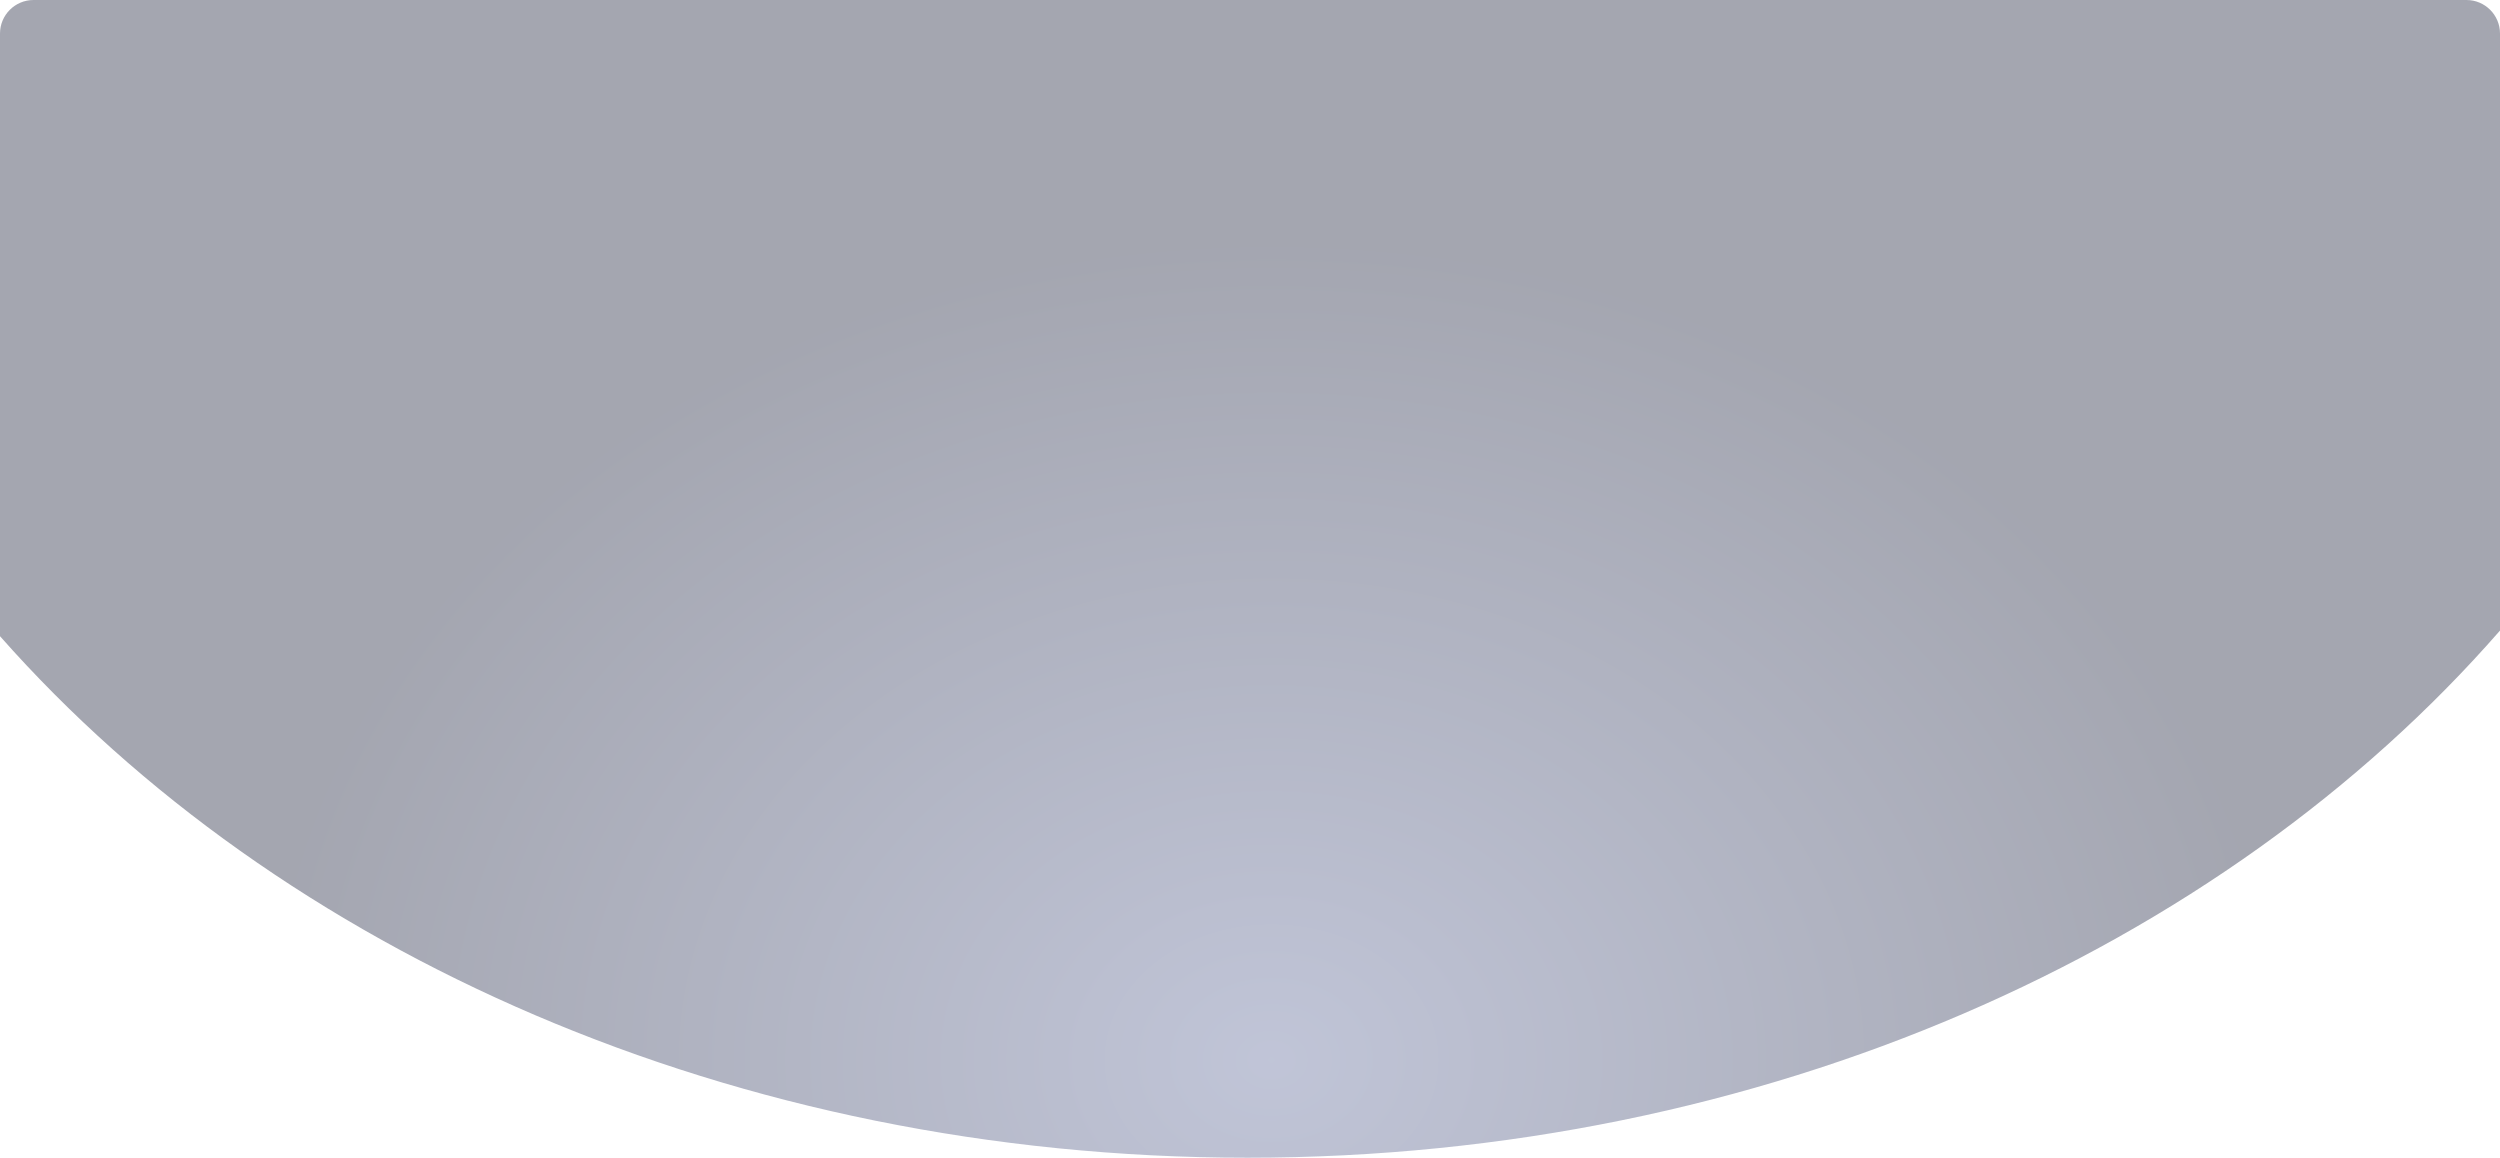<svg width="298" height="138" viewBox="0 0 298 138" fill="none" xmlns="http://www.w3.org/2000/svg">
<path opacity="0.4" fill-rule="evenodd" clip-rule="evenodd" d="M0 75.834V4C0 1.791 1.791 0 4 0H294C296.209 0 298 1.791 298 4V75.164C264.802 113.195 210.305 138 148.706 138C87.469 138 33.251 113.486 0 75.834Z" fill="url(#paint0_radial_6456_57633)"/>
<defs>
<radialGradient id="paint0_radial_6456_57633" cx="0" cy="0" r="1" gradientUnits="userSpaceOnUse" gradientTransform="translate(151.567 126.477) rotate(-90) scale(97.861 119.983)">
<stop stop-color="#626D9C"/>
<stop offset="1" stop-color="#1B203A"/>
</radialGradient>
</defs>
</svg>
